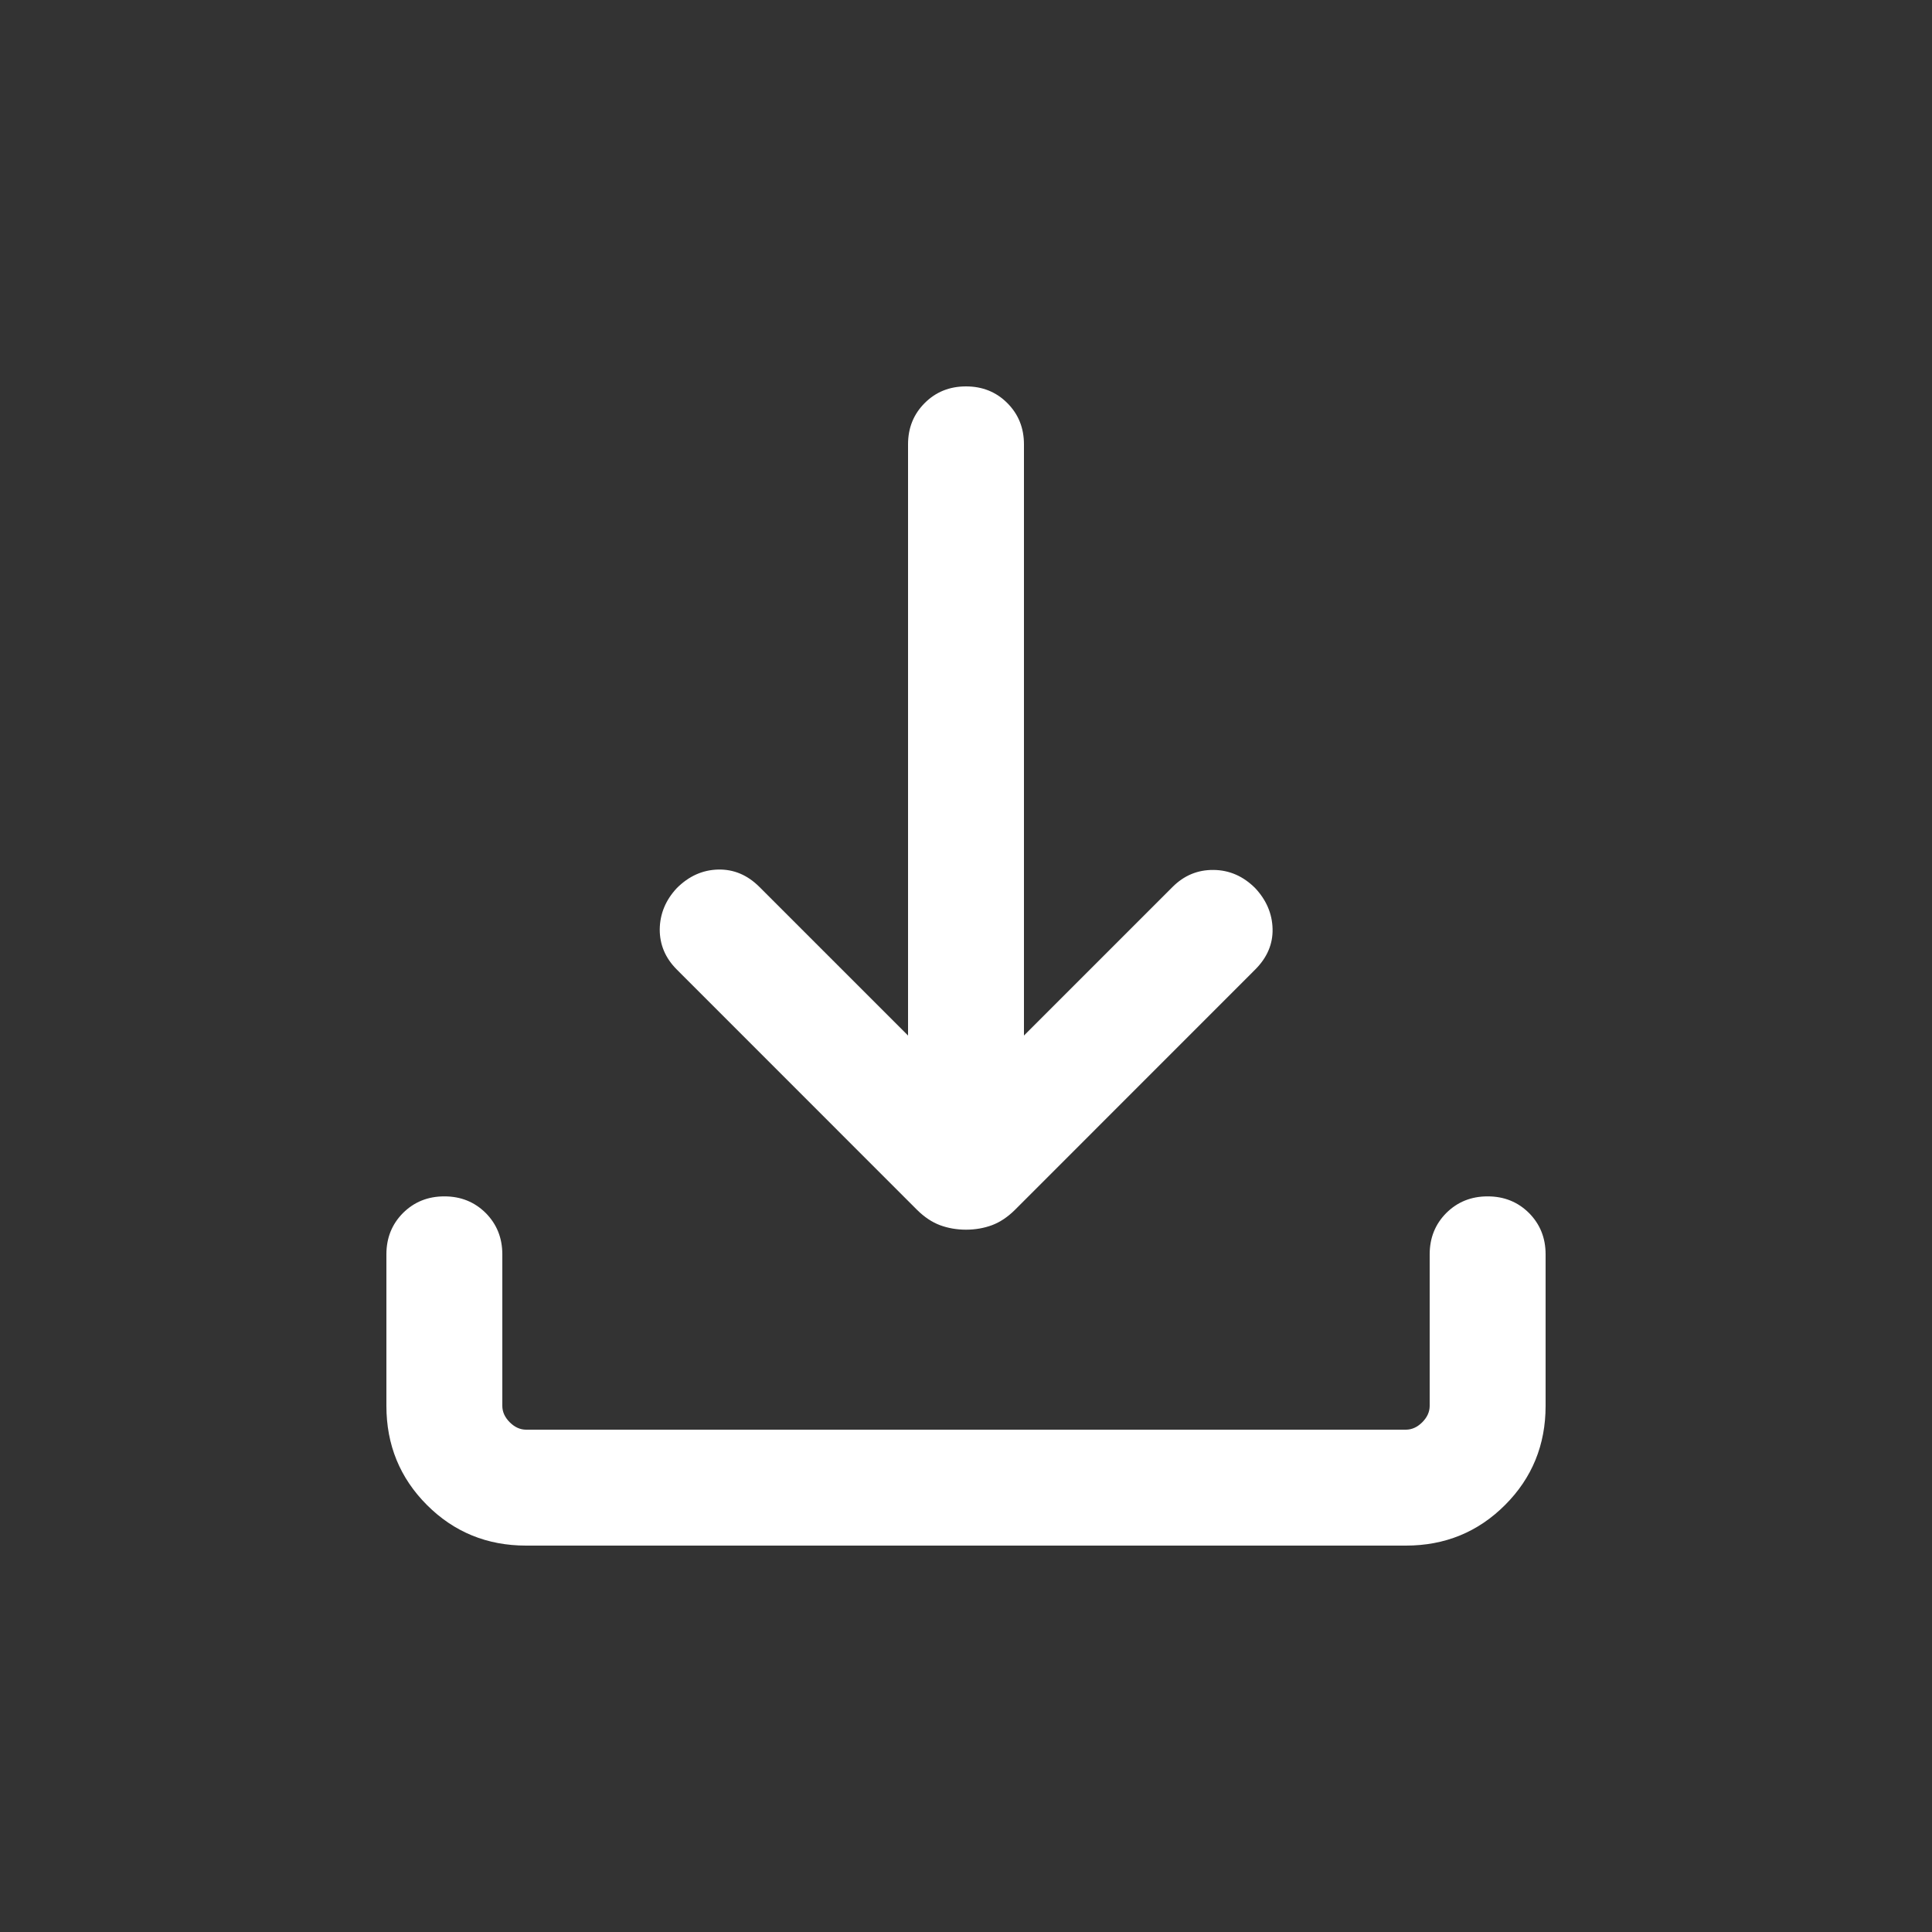 <svg width="25" height="25" viewBox="0 0 25 25" fill="none" xmlns="http://www.w3.org/2000/svg">
<rect x="0" y="0" width="25" height="25" fill="#333333" stroke="none"/>
<g id="Frame">
<path id="Vector" d="M12.5 15.912C12.38 15.912 12.267 15.892 12.164 15.854C12.06 15.815 11.961 15.749 11.867 15.656L8.758 12.546C8.609 12.397 8.536 12.223 8.537 12.024C8.54 11.825 8.613 11.647 8.758 11.492C8.913 11.337 9.091 11.257 9.292 11.252C9.494 11.247 9.672 11.322 9.827 11.477L11.75 13.4V5.75C11.75 5.537 11.822 5.359 11.966 5.215C12.109 5.072 12.287 5 12.5 5C12.713 5 12.891 5.072 13.034 5.215C13.178 5.359 13.25 5.537 13.25 5.75V13.4L15.173 11.477C15.322 11.328 15.498 11.255 15.703 11.257C15.907 11.259 16.087 11.337 16.242 11.492C16.387 11.647 16.462 11.823 16.467 12.019C16.472 12.215 16.397 12.391 16.242 12.546L13.133 15.656C13.039 15.749 12.94 15.815 12.836 15.854C12.733 15.892 12.62 15.912 12.5 15.912ZM6.808 20C6.303 20 5.875 19.825 5.525 19.475C5.175 19.125 5 18.697 5 18.192V16.231C5 16.018 5.072 15.84 5.215 15.696C5.359 15.553 5.537 15.481 5.75 15.481C5.963 15.481 6.141 15.553 6.285 15.696C6.428 15.84 6.5 16.018 6.5 16.231V18.192C6.5 18.269 6.532 18.34 6.596 18.404C6.66 18.468 6.731 18.5 6.808 18.5H18.192C18.269 18.5 18.34 18.468 18.404 18.404C18.468 18.34 18.5 18.269 18.5 18.192V16.231C18.5 16.018 18.572 15.84 18.715 15.696C18.859 15.553 19.037 15.481 19.25 15.481C19.463 15.481 19.641 15.553 19.785 15.696C19.928 15.84 20 16.018 20 16.231V18.192C20 18.697 19.825 19.125 19.475 19.475C19.125 19.825 18.697 20 18.192 20H6.808Z" fill="white"/>
</g>
</svg>

